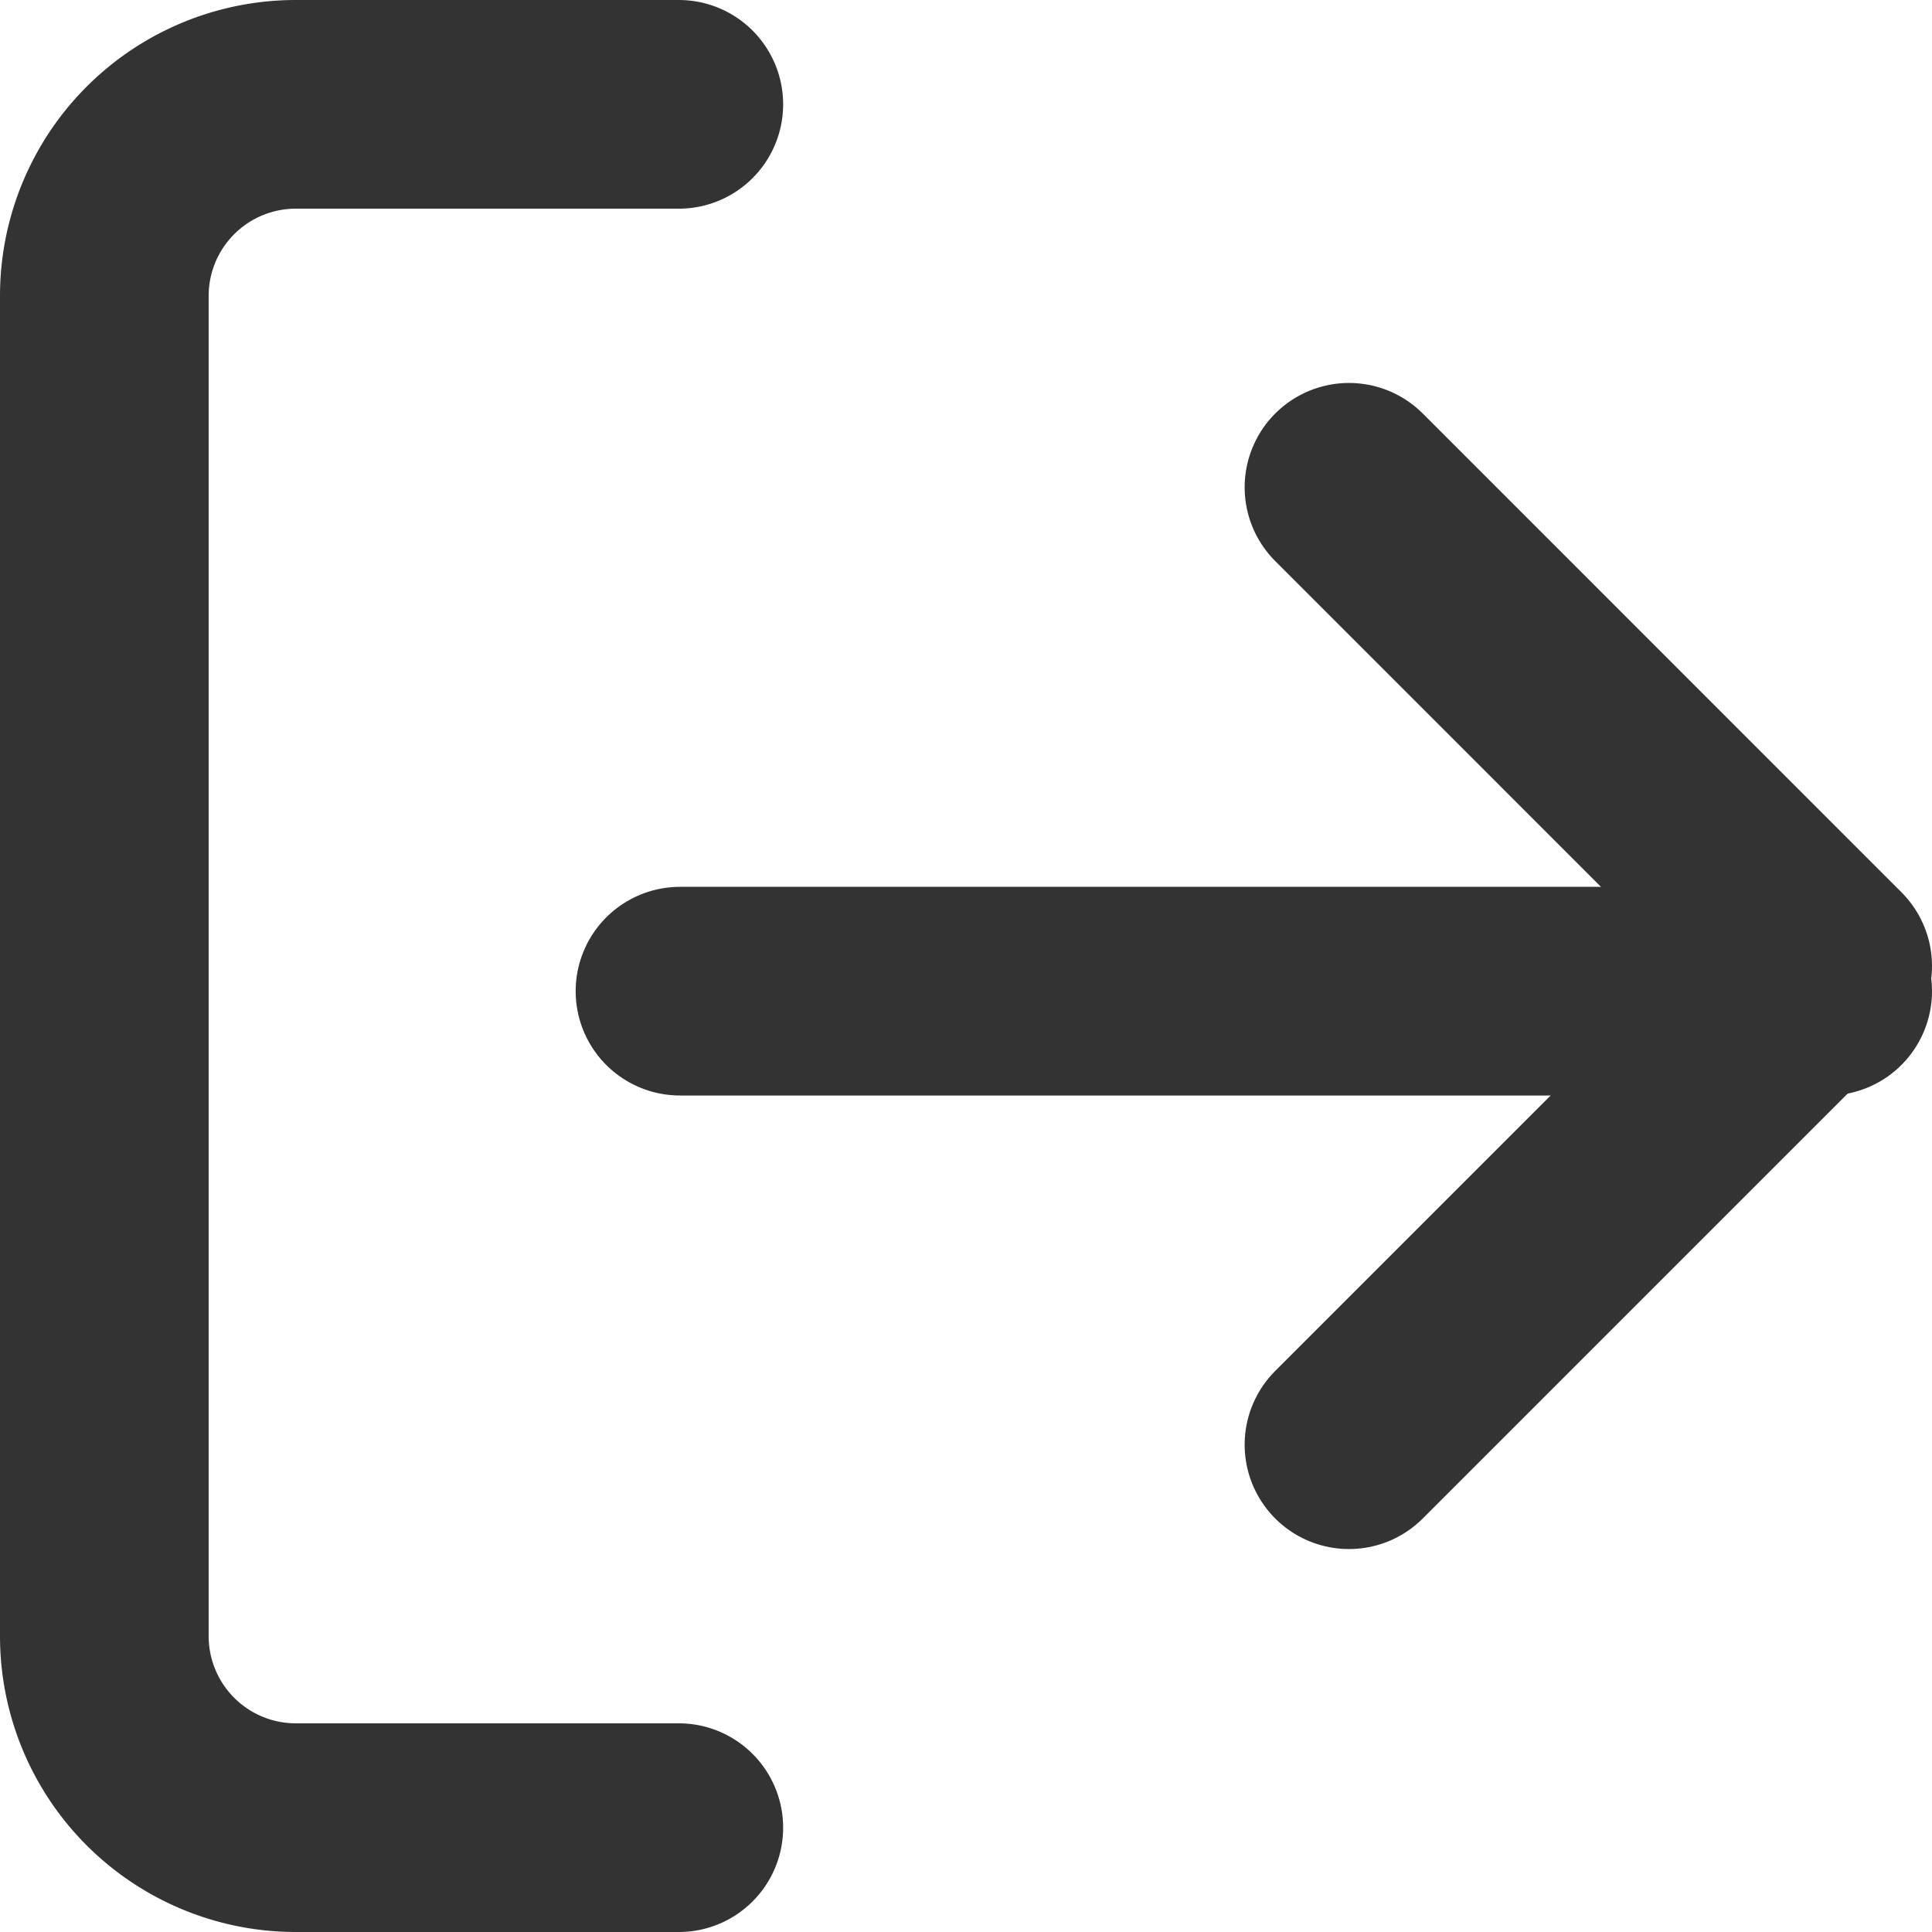 <svg xmlns="http://www.w3.org/2000/svg" width="37.035" height="37.035" viewBox="0 0 37.035 37.035">
  <g id="log-out" transform="translate(-1 -1)">
    <path id="mainIconPathAttribute" d="M14.012,36.035H6.671A3.671,3.671,0,0,1,3,32.365V6.671A3.671,3.671,0,0,1,6.671,3h7.341" fill="none" stroke="#333" stroke-linecap="round" stroke-linejoin="round" stroke-width="4"/>
    <path id="Path_8" data-name="Path 8" d="M16,25.353l9.176-9.176L16,7" transform="translate(10.859 3.341)" fill="none" stroke="#333" stroke-linecap="round" stroke-linejoin="round" stroke-width="4"/>
    <line id="Line_1" data-name="Line 1" x1="22" transform="translate(14.035 20)" fill="none" stroke="#333" stroke-linecap="round" stroke-linejoin="round" stroke-width="4"/>
  </g>
</svg>
